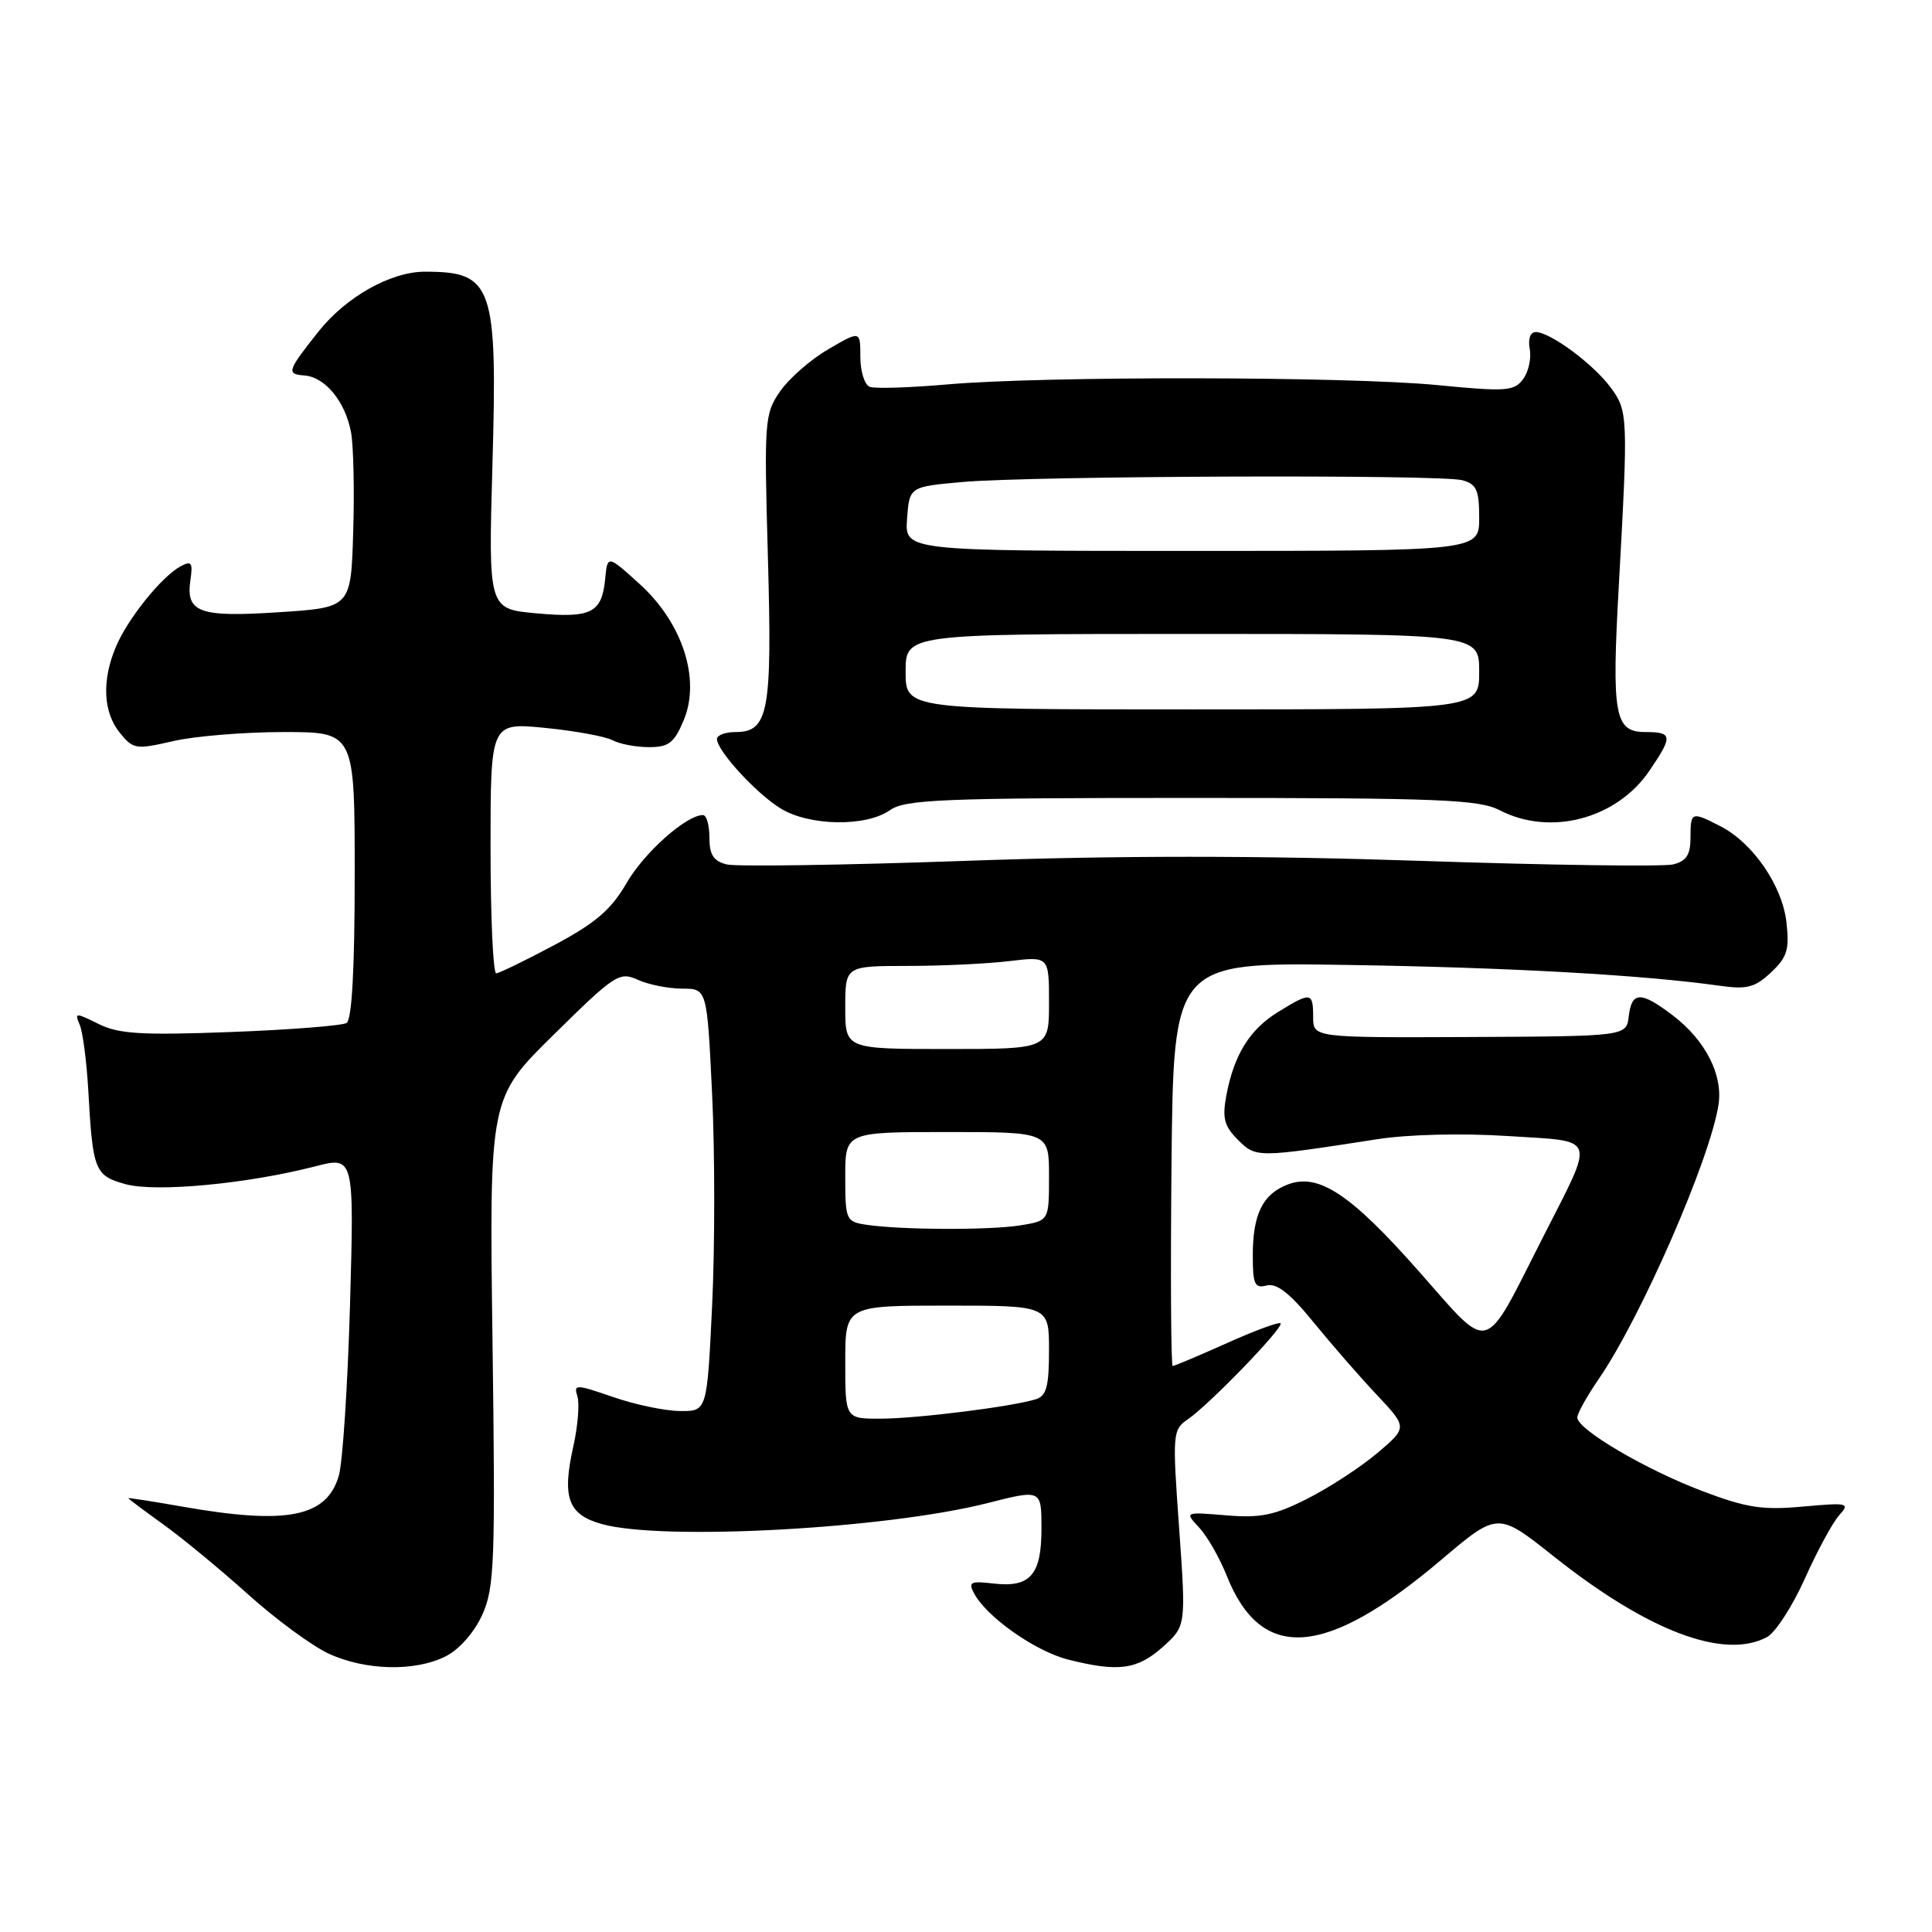 <?xml version="1.0" encoding="UTF-8" standalone="no"?>
<!DOCTYPE svg PUBLIC "-//W3C//DTD SVG 1.1//EN" "http://www.w3.org/Graphics/SVG/1.1/DTD/svg11.dtd" >
<svg xmlns="http://www.w3.org/2000/svg" xmlns:xlink="http://www.w3.org/1999/xlink" version="1.1" viewBox="0 0 256 256">
 <g >
 <path fill="currentColor"
d=" M 59.13 219.43 C 60.90 218.52 62.89 216.23 63.92 213.93 C 65.52 210.36 65.65 206.97 65.26 177.74 C 64.83 145.50 64.83 145.50 73.39 137.08 C 81.49 129.10 82.08 128.72 84.52 129.83 C 85.94 130.47 88.58 131.00 90.39 131.00 C 93.69 131.00 93.69 131.00 94.36 145.00 C 94.73 152.70 94.73 165.30 94.36 173.00 C 93.69 187.00 93.69 187.00 90.10 186.97 C 88.12 186.95 84.13 186.12 81.23 185.11 C 76.27 183.40 75.99 183.40 76.51 185.03 C 76.81 185.99 76.57 188.94 75.98 191.60 C 74.44 198.46 75.26 200.70 79.76 201.95 C 87.83 204.19 117.41 202.58 130.84 199.17 C 138.00 197.35 138.00 197.35 138.00 202.55 C 138.00 208.71 136.51 210.40 131.59 209.82 C 128.60 209.47 128.27 209.64 129.07 211.13 C 130.76 214.29 137.20 218.81 141.56 219.91 C 148.19 221.58 150.70 221.24 154.07 218.23 C 157.16 215.46 157.16 215.46 156.24 202.48 C 155.34 189.90 155.37 189.46 157.40 188.06 C 160.25 186.11 170.17 175.84 169.68 175.35 C 169.46 175.13 166.26 176.31 162.55 177.98 C 158.85 179.64 155.62 181.00 155.39 181.00 C 155.16 181.00 155.09 168.96 155.23 154.25 C 155.50 127.50 155.50 127.50 178.50 127.86 C 199.95 128.19 217.61 129.18 227.82 130.61 C 231.46 131.13 232.53 130.86 234.66 128.86 C 236.80 126.86 237.12 125.85 236.72 122.26 C 236.18 117.38 232.31 111.73 228.00 109.50 C 224.12 107.50 224.00 107.54 224.00 110.98 C 224.00 113.26 223.46 114.10 221.70 114.54 C 220.44 114.85 205.40 114.65 188.28 114.07 C 166.72 113.35 148.16 113.35 127.87 114.07 C 111.76 114.64 97.55 114.85 96.29 114.54 C 94.54 114.10 94.00 113.26 94.00 110.98 C 94.00 109.34 93.62 108.00 93.15 108.00 C 90.94 108.00 85.37 112.95 83.03 117.00 C 80.98 120.54 78.93 122.30 73.46 125.22 C 69.63 127.26 66.16 128.95 65.75 128.97 C 65.34 128.99 65.00 121.52 65.00 112.37 C 65.00 95.74 65.00 95.74 72.22 96.45 C 76.19 96.84 80.21 97.58 81.15 98.08 C 82.10 98.59 84.27 99.00 85.99 99.00 C 88.62 99.00 89.34 98.44 90.60 95.42 C 92.86 90.00 90.44 82.54 84.76 77.39 C 80.50 73.53 80.50 73.53 80.19 76.69 C 79.75 81.23 78.35 81.93 71.09 81.27 C 64.71 80.70 64.71 80.70 65.25 61.60 C 65.93 37.77 65.31 36.00 56.30 36.00 C 51.79 36.00 45.86 39.33 42.22 43.91 C 38.05 49.16 37.92 49.57 40.32 49.75 C 43.09 49.95 45.77 53.23 46.52 57.32 C 46.84 59.07 46.97 65.00 46.80 70.50 C 46.50 80.50 46.50 80.50 37.00 81.12 C 26.40 81.82 24.60 81.17 25.23 76.87 C 25.57 74.54 25.38 74.26 23.93 75.04 C 21.43 76.38 16.90 82.01 15.35 85.72 C 13.47 90.19 13.67 94.37 15.87 97.09 C 17.65 99.29 18.00 99.34 22.95 98.20 C 25.81 97.54 32.39 97.00 37.58 97.00 C 47.00 97.00 47.00 97.00 47.00 115.94 C 47.00 128.40 46.63 135.11 45.92 135.55 C 45.33 135.91 38.42 136.45 30.56 136.75 C 18.66 137.19 15.73 137.01 13.04 135.67 C 10.01 134.16 9.86 134.17 10.56 135.78 C 10.97 136.73 11.48 140.65 11.70 144.50 C 12.29 155.13 12.55 155.78 16.64 156.91 C 20.63 158.01 32.74 156.87 41.72 154.56 C 46.93 153.21 46.93 153.21 46.38 172.85 C 46.07 183.66 45.40 193.90 44.88 195.60 C 43.24 201.04 38.01 202.06 24.25 199.65 C 20.26 198.95 17.00 198.44 17.00 198.52 C 17.00 198.60 19.08 200.15 21.62 201.98 C 24.16 203.80 29.22 207.98 32.87 211.26 C 36.51 214.54 41.30 218.06 43.50 219.09 C 48.40 221.38 55.08 221.53 59.13 219.43 Z  M 234.14 216.92 C 235.25 216.33 237.50 212.85 239.15 209.18 C 240.79 205.51 242.84 201.73 243.70 200.78 C 245.17 199.15 244.88 199.09 238.88 199.63 C 233.51 200.12 231.40 199.79 225.53 197.56 C 218.03 194.72 209.00 189.40 209.00 187.83 C 209.00 187.29 210.29 184.98 211.87 182.68 C 217.48 174.49 226.61 153.57 227.71 146.38 C 228.32 142.42 225.98 137.85 221.66 134.55 C 217.42 131.32 216.21 131.34 215.82 134.66 C 215.50 137.31 215.50 137.31 194.75 137.41 C 174.00 137.50 174.00 137.50 174.00 134.75 C 174.00 131.45 173.70 131.41 169.34 134.10 C 165.57 136.43 163.51 139.76 162.49 145.19 C 161.94 148.15 162.22 149.22 164.03 151.03 C 166.43 153.43 166.55 153.42 182.50 150.95 C 186.61 150.31 193.74 150.14 199.79 150.53 C 211.78 151.31 211.41 150.23 204.42 164.00 C 196.43 179.74 197.67 179.40 188.08 168.54 C 178.99 158.23 174.72 155.39 170.64 156.95 C 167.32 158.21 166.00 160.88 166.00 166.34 C 166.00 170.19 166.26 170.75 167.84 170.33 C 169.16 169.99 170.92 171.36 174.02 175.17 C 176.41 178.10 180.19 182.45 182.43 184.82 C 186.50 189.15 186.50 189.15 182.50 192.54 C 180.30 194.40 176.13 197.12 173.24 198.58 C 168.90 200.78 167.03 201.17 162.47 200.79 C 156.96 200.33 156.96 200.33 158.90 202.42 C 159.97 203.56 161.60 206.42 162.54 208.77 C 167.12 220.32 175.62 219.69 190.98 206.68 C 198.46 200.34 198.46 200.34 205.83 206.19 C 218.33 216.13 228.45 219.97 234.14 216.92 Z  M 117.89 107.37 C 119.94 105.93 124.66 105.73 157.90 105.73 C 190.81 105.73 195.99 105.94 198.74 107.37 C 205.44 110.83 214.23 108.51 218.56 102.12 C 221.69 97.53 221.63 97.00 218.02 97.00 C 213.94 97.00 213.54 94.82 214.50 77.61 C 215.75 55.10 215.72 54.44 213.40 51.32 C 211.10 48.21 205.39 44.00 203.49 44.00 C 202.77 44.00 202.45 44.92 202.70 46.25 C 202.93 47.49 202.53 49.29 201.81 50.25 C 200.62 51.84 199.55 51.91 190.50 51.03 C 178.63 49.87 138.26 49.81 125.50 50.94 C 120.55 51.37 115.94 51.52 115.25 51.26 C 114.56 51.00 114.00 49.21 114.00 47.29 C 114.00 43.80 114.00 43.80 109.75 46.28 C 107.41 47.64 104.54 50.16 103.36 51.86 C 101.31 54.85 101.24 55.74 101.75 73.79 C 102.33 94.33 101.84 97.00 97.46 97.00 C 96.11 97.00 95.00 97.42 95.00 97.92 C 95.00 99.47 100.23 105.17 103.46 107.14 C 107.27 109.46 114.73 109.58 117.89 107.37 Z  M 112.00 180.50 C 112.00 173.00 112.00 173.00 125.50 173.00 C 139.00 173.00 139.00 173.00 139.00 178.93 C 139.00 183.71 138.66 184.97 137.25 185.41 C 134.10 186.39 121.60 187.96 116.75 187.98 C 112.00 188.00 112.00 188.00 112.00 180.50 Z  M 114.75 162.28 C 112.11 161.88 112.00 161.64 112.00 155.93 C 112.00 150.00 112.00 150.00 125.50 150.00 C 139.00 150.00 139.00 150.00 139.00 155.87 C 139.00 161.74 139.00 161.74 135.25 162.36 C 131.25 163.02 119.31 162.98 114.75 162.28 Z  M 112.00 133.50 C 112.00 128.00 112.00 128.00 120.25 127.99 C 124.79 127.99 130.86 127.70 133.75 127.35 C 139.00 126.72 139.00 126.72 139.00 132.86 C 139.00 139.00 139.00 139.00 125.50 139.00 C 112.00 139.00 112.00 139.00 112.00 133.50 Z  M 120.00 89.00 C 120.00 84.00 120.00 84.00 158.00 84.00 C 196.00 84.00 196.00 84.00 196.00 89.00 C 196.00 94.00 196.00 94.00 158.00 94.00 C 120.00 94.00 120.00 94.00 120.00 89.00 Z  M 120.19 68.75 C 120.50 64.50 120.50 64.50 127.50 63.87 C 136.69 63.05 190.85 62.85 193.75 63.63 C 195.65 64.14 196.00 64.92 196.00 68.62 C 196.00 73.00 196.00 73.00 157.94 73.00 C 119.89 73.00 119.89 73.00 120.19 68.75 Z "/>
</g>
</svg>